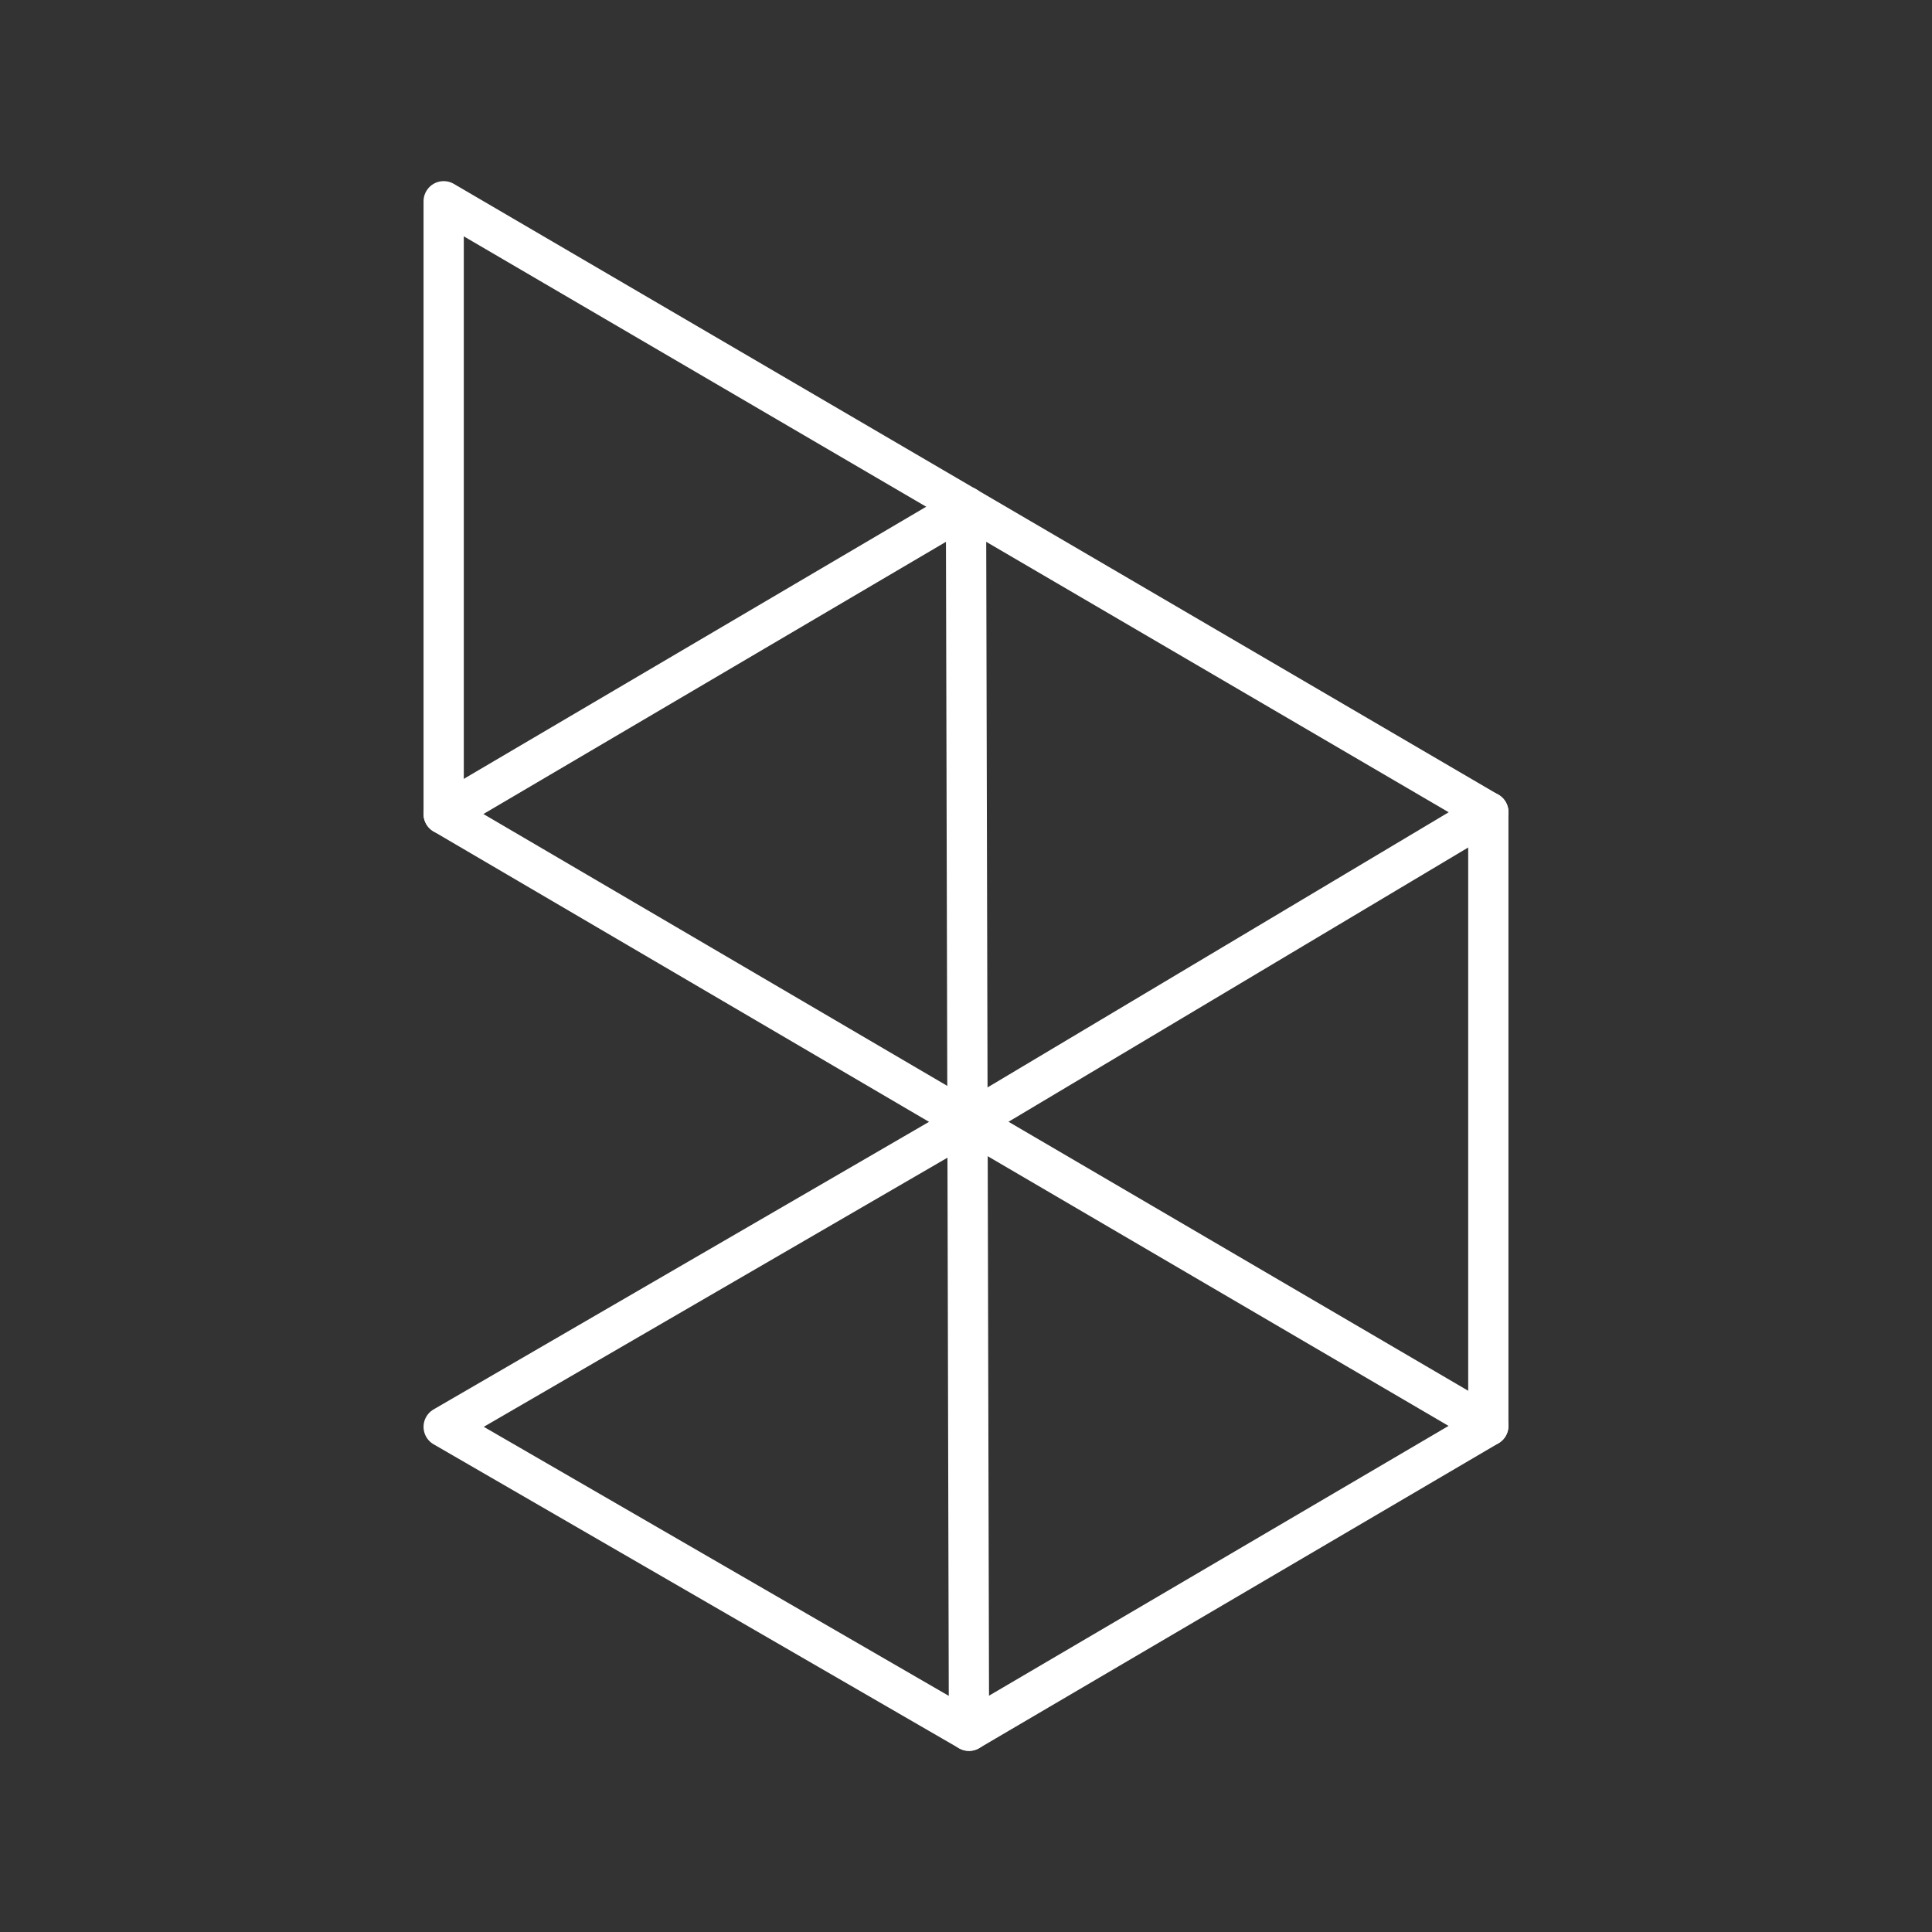 <?xml version="1.0" encoding="UTF-8"?><svg id="b" xmlns="http://www.w3.org/2000/svg" viewBox="0 0 48 48"><rect x="0" y="0" width="48" height="48" fill="#333333" stroke="none"/><defs><style>.h{fill:none;stroke:#fff;stroke-linecap:round;stroke-linejoin:round;}</style></defs><path id="c" class="h" d="m11.023,35.45l13.051,7.551,12.903-7.575v-15.249L11.023,5v15.225l13.051,7.649-13.051,7.575Z"/><path id="d" class="h" d="m24,12.588l.074,30.412"/><path id="e" class="h" d="m11.023,20.225l12.977-7.637"/><path id="f" class="h" d="m36.977,20.175l-12.903,7.699"/><path id="g" class="h" d="m24.074,27.874l12.903,7.551"/></svg>